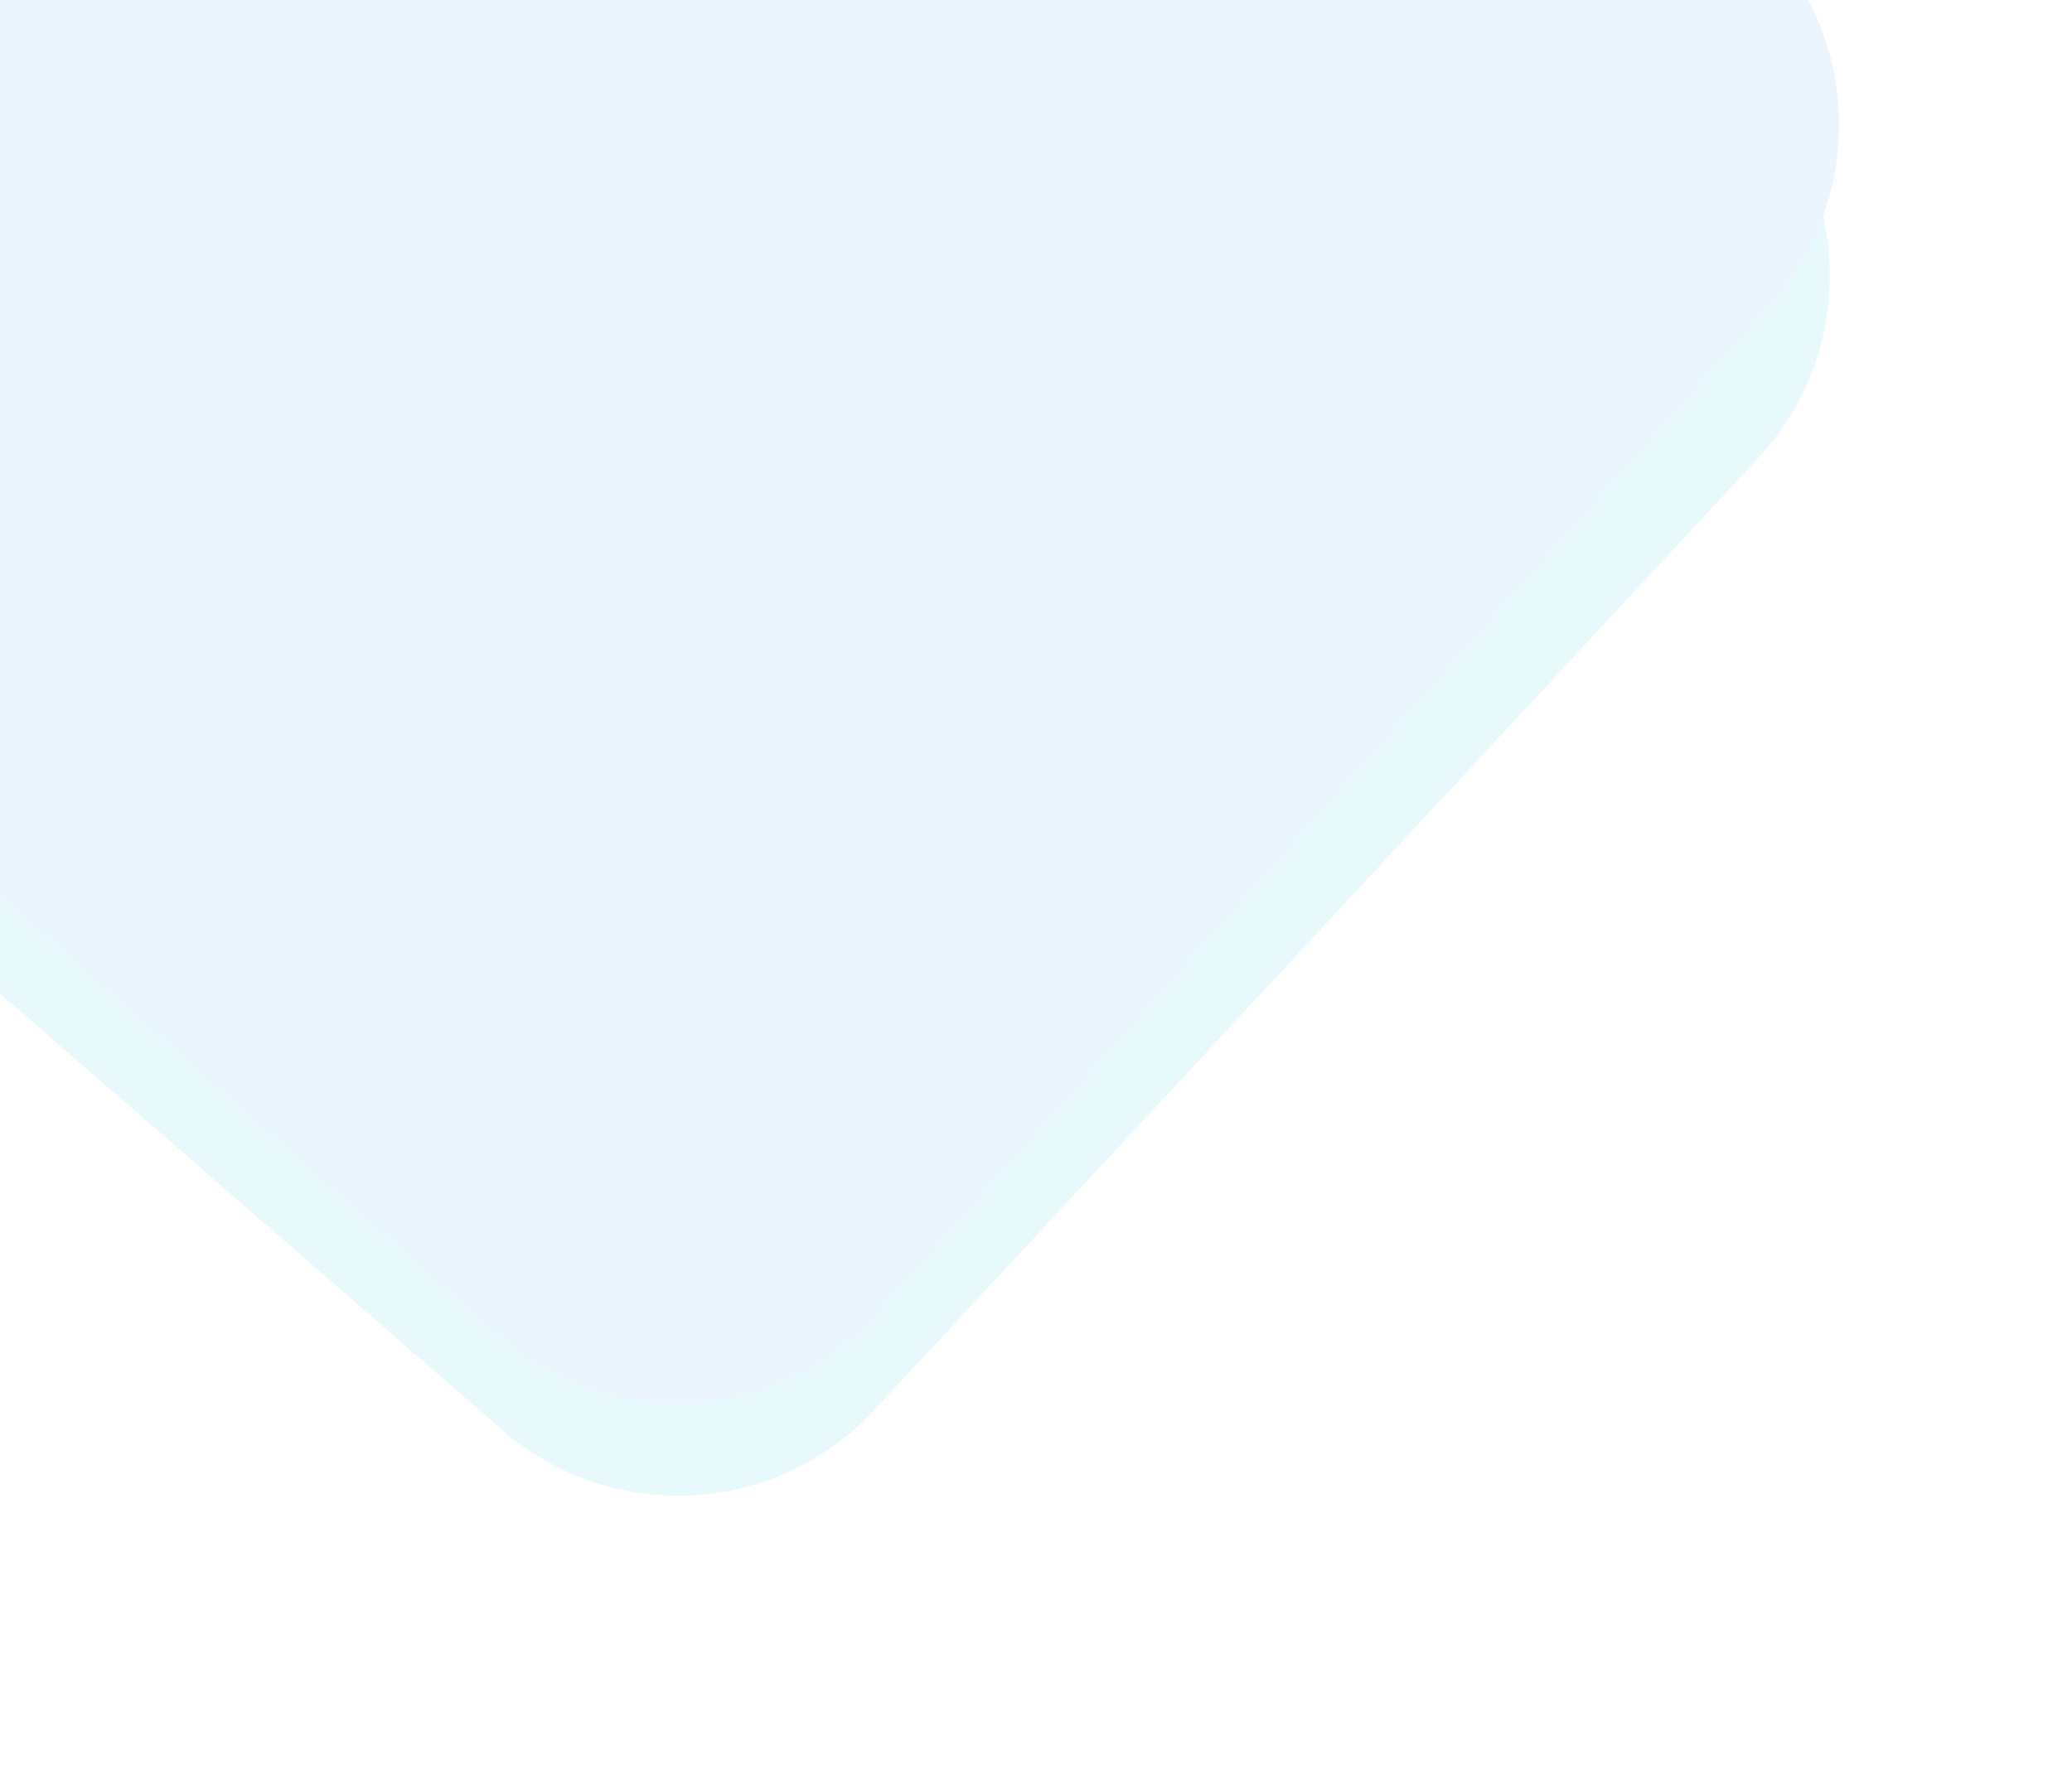 <svg width="929" height="800" viewBox="0 0 929 800" fill="none" xmlns="http://www.w3.org/2000/svg">
<g opacity="0.3">
<path fill-rule="evenodd" clip-rule="evenodd" d="M391.897 632.427C347.847 679.879 274.095 683.83 225.228 641.355L-340.262 149.834C-395.829 101.535 -395.201 15.049 -338.939 -32.438L158.073 -451.929C206.433 -492.745 278.177 -488.993 322.015 -443.355L786.904 40.628C830.966 86.5 831.582 158.782 788.309 205.398L391.897 632.427Z" fill="#B2EBF2"/>
<path fill-rule="evenodd" clip-rule="evenodd" d="M393.244 588.819C349.358 638.405 273.602 643.072 223.962 599.247L-345.271 96.69C-399.033 49.225 -399.433 -34.488 -346.126 -82.464L165.284 -542.729C214.529 -587.05 290.375 -583.075 334.718 -533.849L793.714 -24.315C834.566 21.035 834.868 89.824 794.416 135.531L393.244 588.819Z" fill="#BBDEFB"/>
</g>
</svg>
